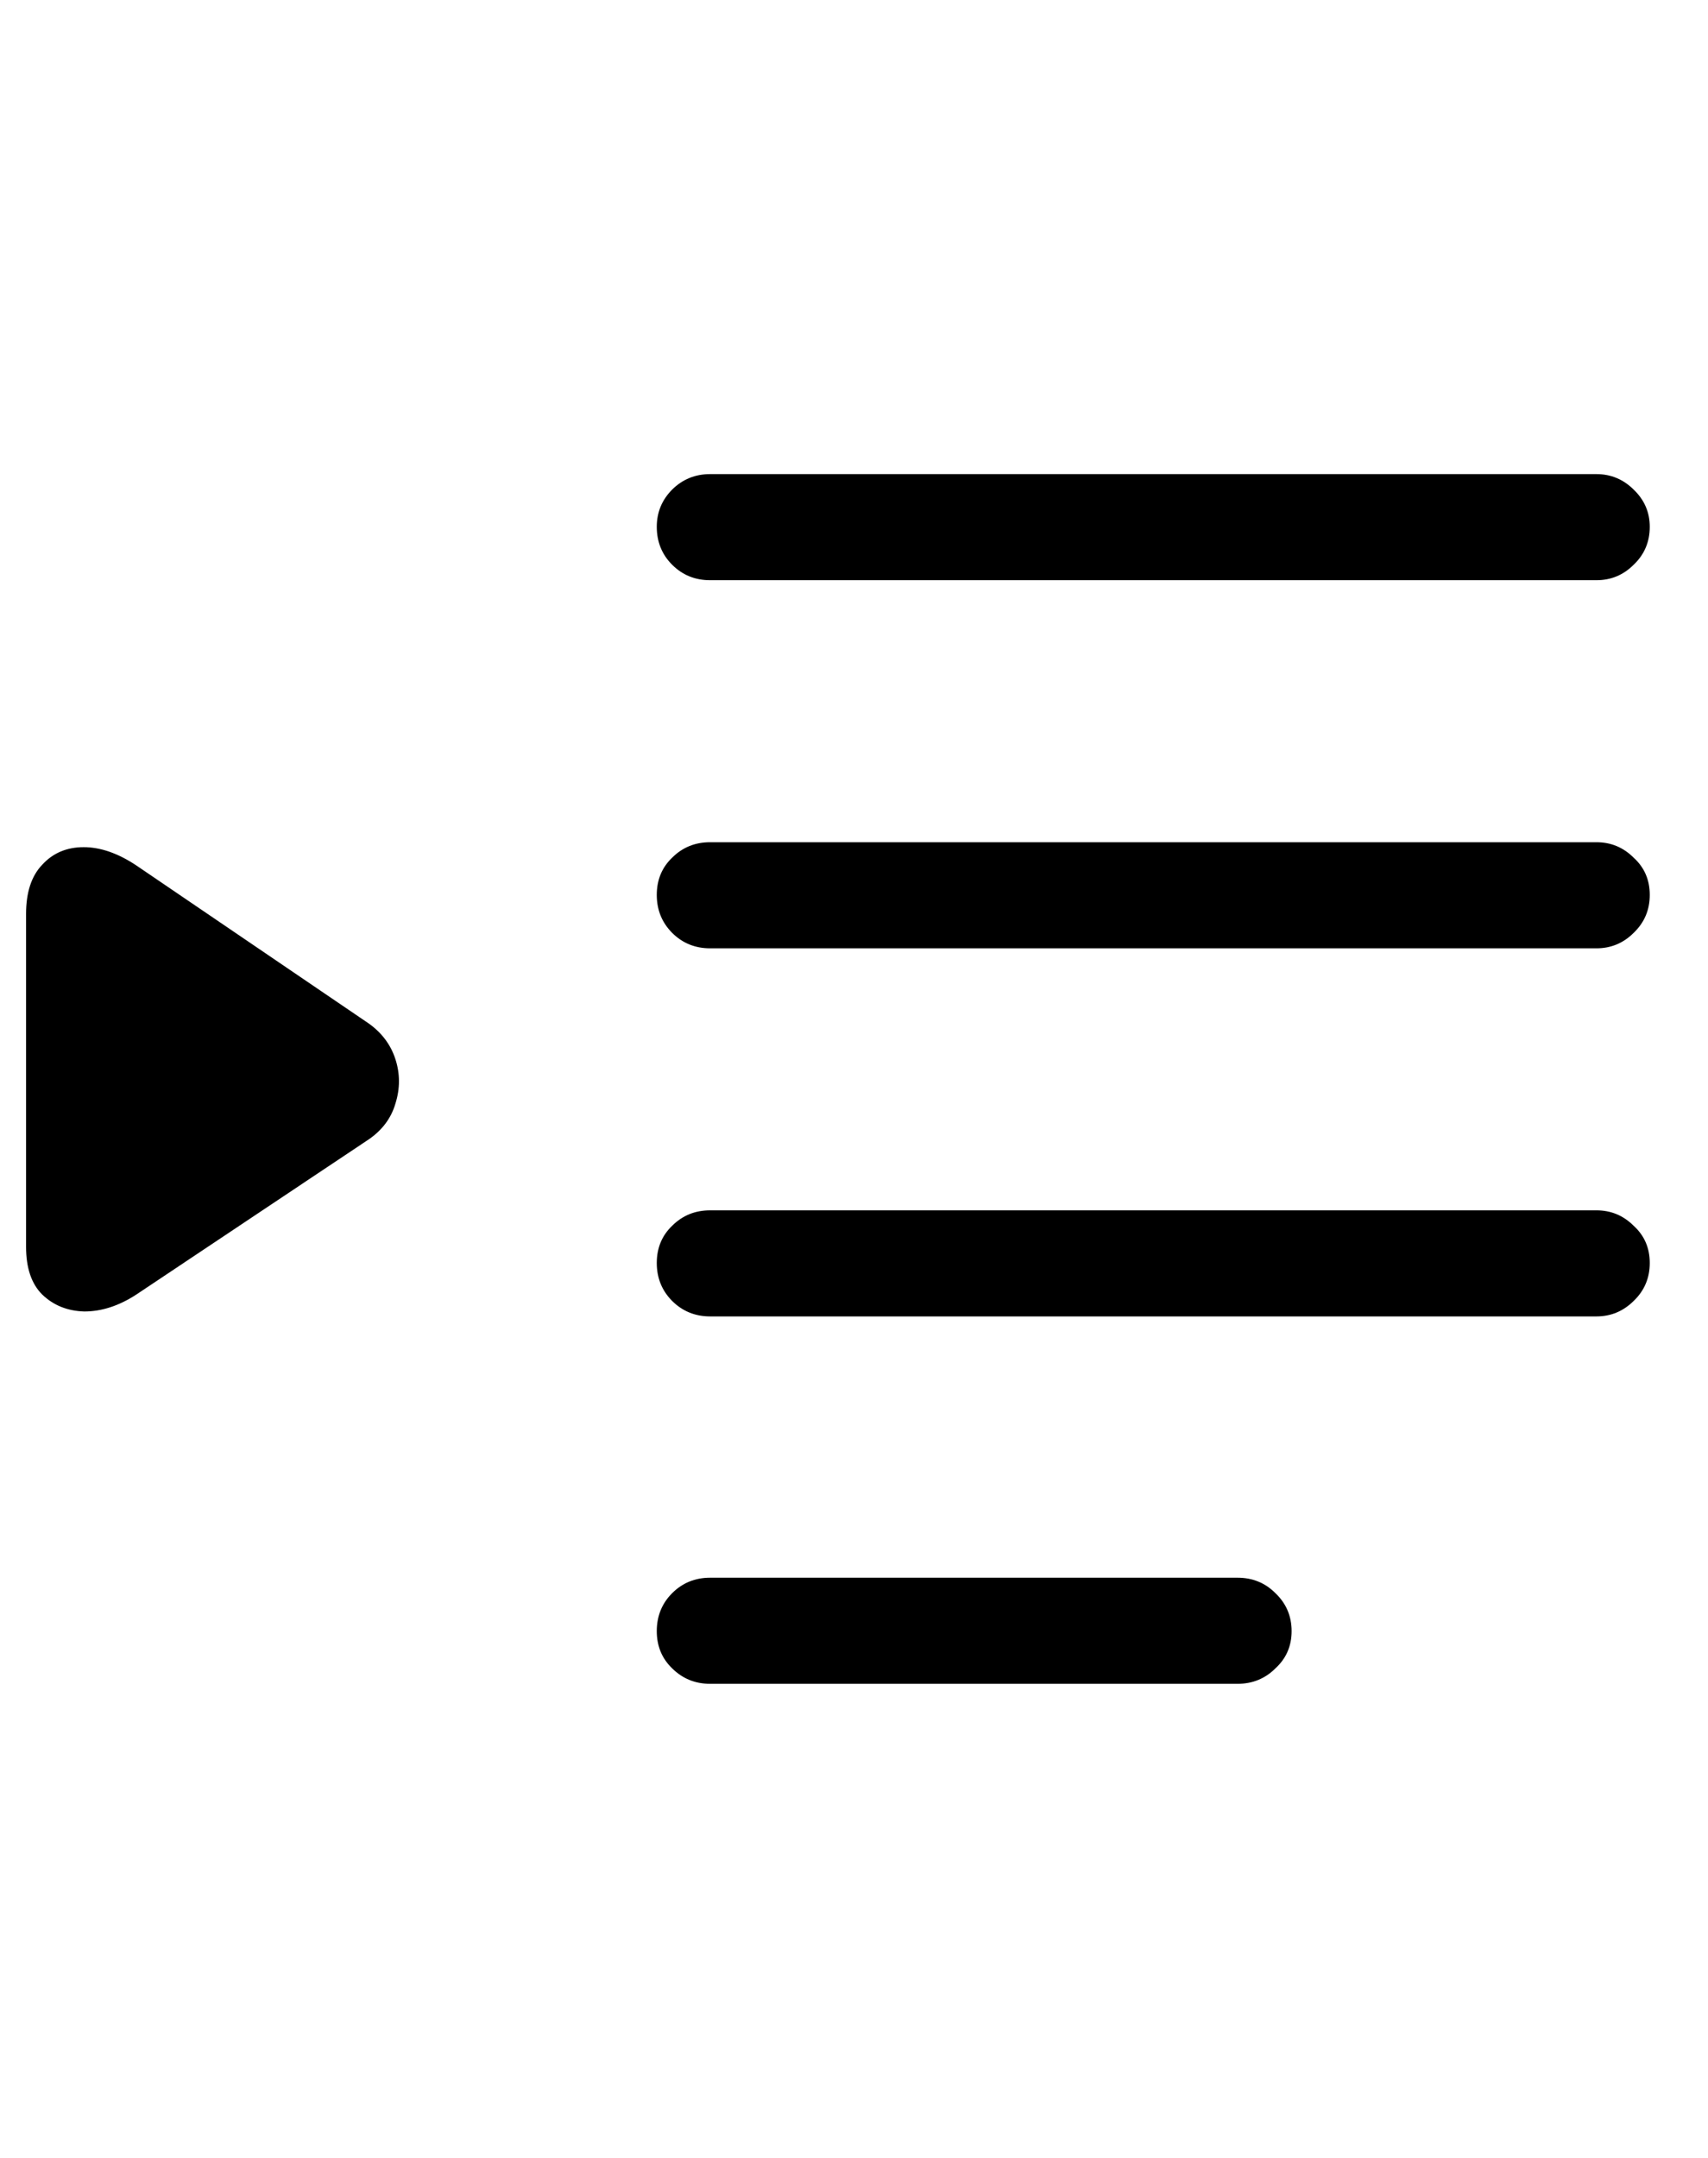 <svg
	color="rgb(0, 0, 0)"
	viewBox="0 0 19 24"
	fill="none"
	xmlns="http://www.w3.org/2000/svg"
>
	<path
		d="M7.899 6.453H17.759C17.92 6.453 18.058 6.396 18.173 6.281C18.293 6.167 18.352 6.026 18.352 5.859C18.352 5.698 18.293 5.56 18.173 5.445C18.058 5.331 17.92 5.273 17.759 5.273H7.899C7.733 5.273 7.592 5.331 7.477 5.445C7.363 5.56 7.306 5.698 7.306 5.859C7.306 6.026 7.363 6.167 7.477 6.281C7.592 6.396 7.733 6.453 7.899 6.453ZM7.899 10.547H17.759C17.92 10.547 18.058 10.49 18.173 10.375C18.293 10.26 18.352 10.12 18.352 9.953C18.352 9.786 18.293 9.648 18.173 9.539C18.058 9.424 17.92 9.367 17.759 9.367H7.899C7.733 9.367 7.592 9.424 7.477 9.539C7.363 9.648 7.306 9.786 7.306 9.953C7.306 10.12 7.363 10.26 7.477 10.375C7.592 10.49 7.733 10.547 7.899 10.547ZM7.899 14.641H17.759C17.92 14.641 18.058 14.583 18.173 14.469C18.293 14.354 18.352 14.213 18.352 14.047C18.352 13.88 18.293 13.742 18.173 13.633C18.058 13.518 17.92 13.461 17.759 13.461H7.899C7.733 13.461 7.592 13.518 7.477 13.633C7.363 13.742 7.306 13.88 7.306 14.047C7.306 14.213 7.363 14.354 7.477 14.469C7.592 14.583 7.733 14.641 7.899 14.641ZM7.899 18.727H13.767C13.933 18.727 14.074 18.669 14.188 18.555C14.308 18.445 14.368 18.307 14.368 18.141C14.368 17.974 14.308 17.833 14.188 17.719C14.074 17.604 13.933 17.547 13.767 17.547H7.899C7.733 17.547 7.592 17.604 7.477 17.719C7.363 17.833 7.306 17.974 7.306 18.141C7.306 18.307 7.363 18.445 7.477 18.555C7.592 18.669 7.733 18.727 7.899 18.727ZM1.516 14.398L4.102 12.672C4.253 12.568 4.352 12.435 4.399 12.273C4.451 12.107 4.451 11.943 4.399 11.781C4.347 11.62 4.248 11.487 4.102 11.383L1.516 9.625C1.313 9.49 1.118 9.422 0.931 9.422C0.743 9.422 0.589 9.487 0.47 9.617C0.35 9.742 0.29 9.924 0.29 10.164V13.867C0.29 14.102 0.35 14.279 0.47 14.398C0.595 14.518 0.751 14.581 0.938 14.586C1.131 14.586 1.324 14.523 1.516 14.398Z"
		fill="currentColor"
	/>
</svg>
